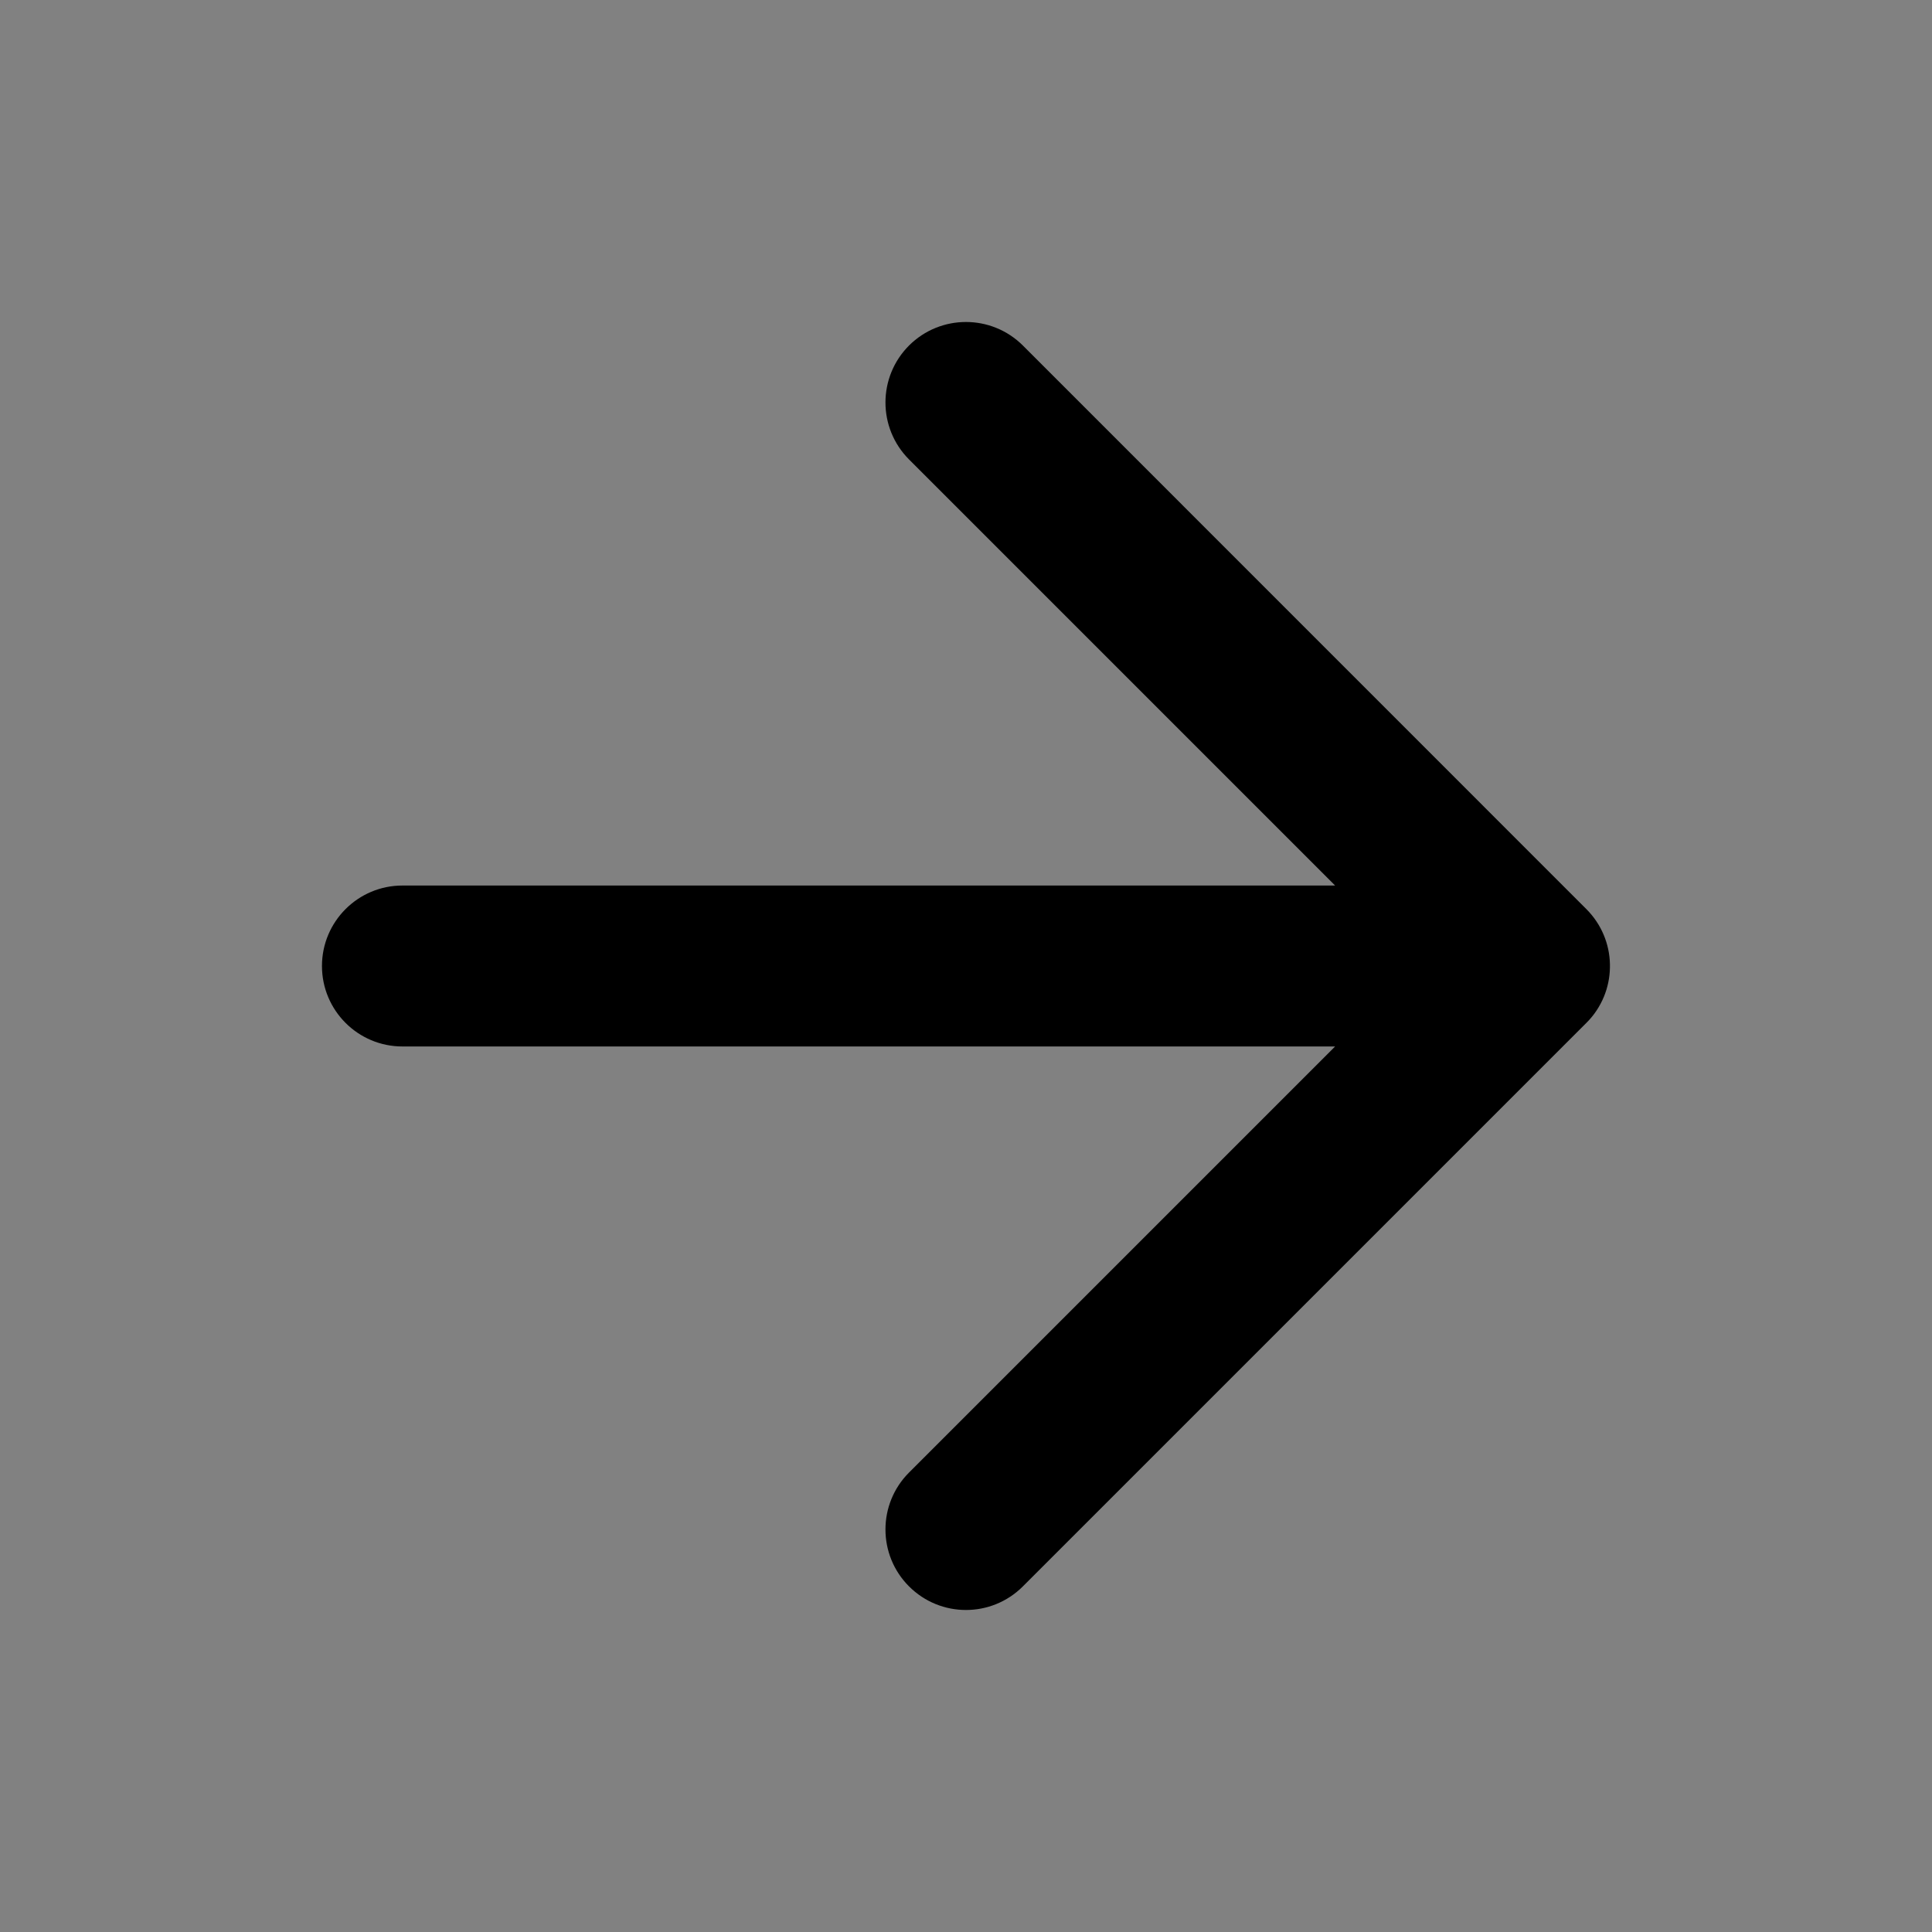 <svg width="20" height="20" viewBox="0 0 20 20" fill="none" xmlns="http://www.w3.org/2000/svg">
<rect x="0" y="0" width="20" height="20" fill="#808080" stroke="none"/>
<rect width="20" height="20" fill="white" fill-opacity="0.01"/>
<path fill-rule="evenodd" clip-rule="evenodd" d="M16.666 9.983C16.662 9.775 16.58 9.569 16.422 9.411L10.589 3.577C10.263 3.252 9.736 3.252 9.41 3.577C9.085 3.903 9.085 4.43 9.41 4.756L13.821 9.167L4.166 9.167C3.706 9.167 3.333 9.54 3.333 10C3.333 10.46 3.706 10.833 4.166 10.833L13.821 10.833L9.41 15.244C9.085 15.569 9.085 16.097 9.41 16.422C9.736 16.748 10.263 16.748 10.589 16.422L16.422 10.589C16.503 10.509 16.563 10.416 16.604 10.317C16.642 10.224 16.664 10.123 16.666 10.017C16.666 10.006 16.666 9.994 16.666 9.983Z" fill="black"/>
</svg>
